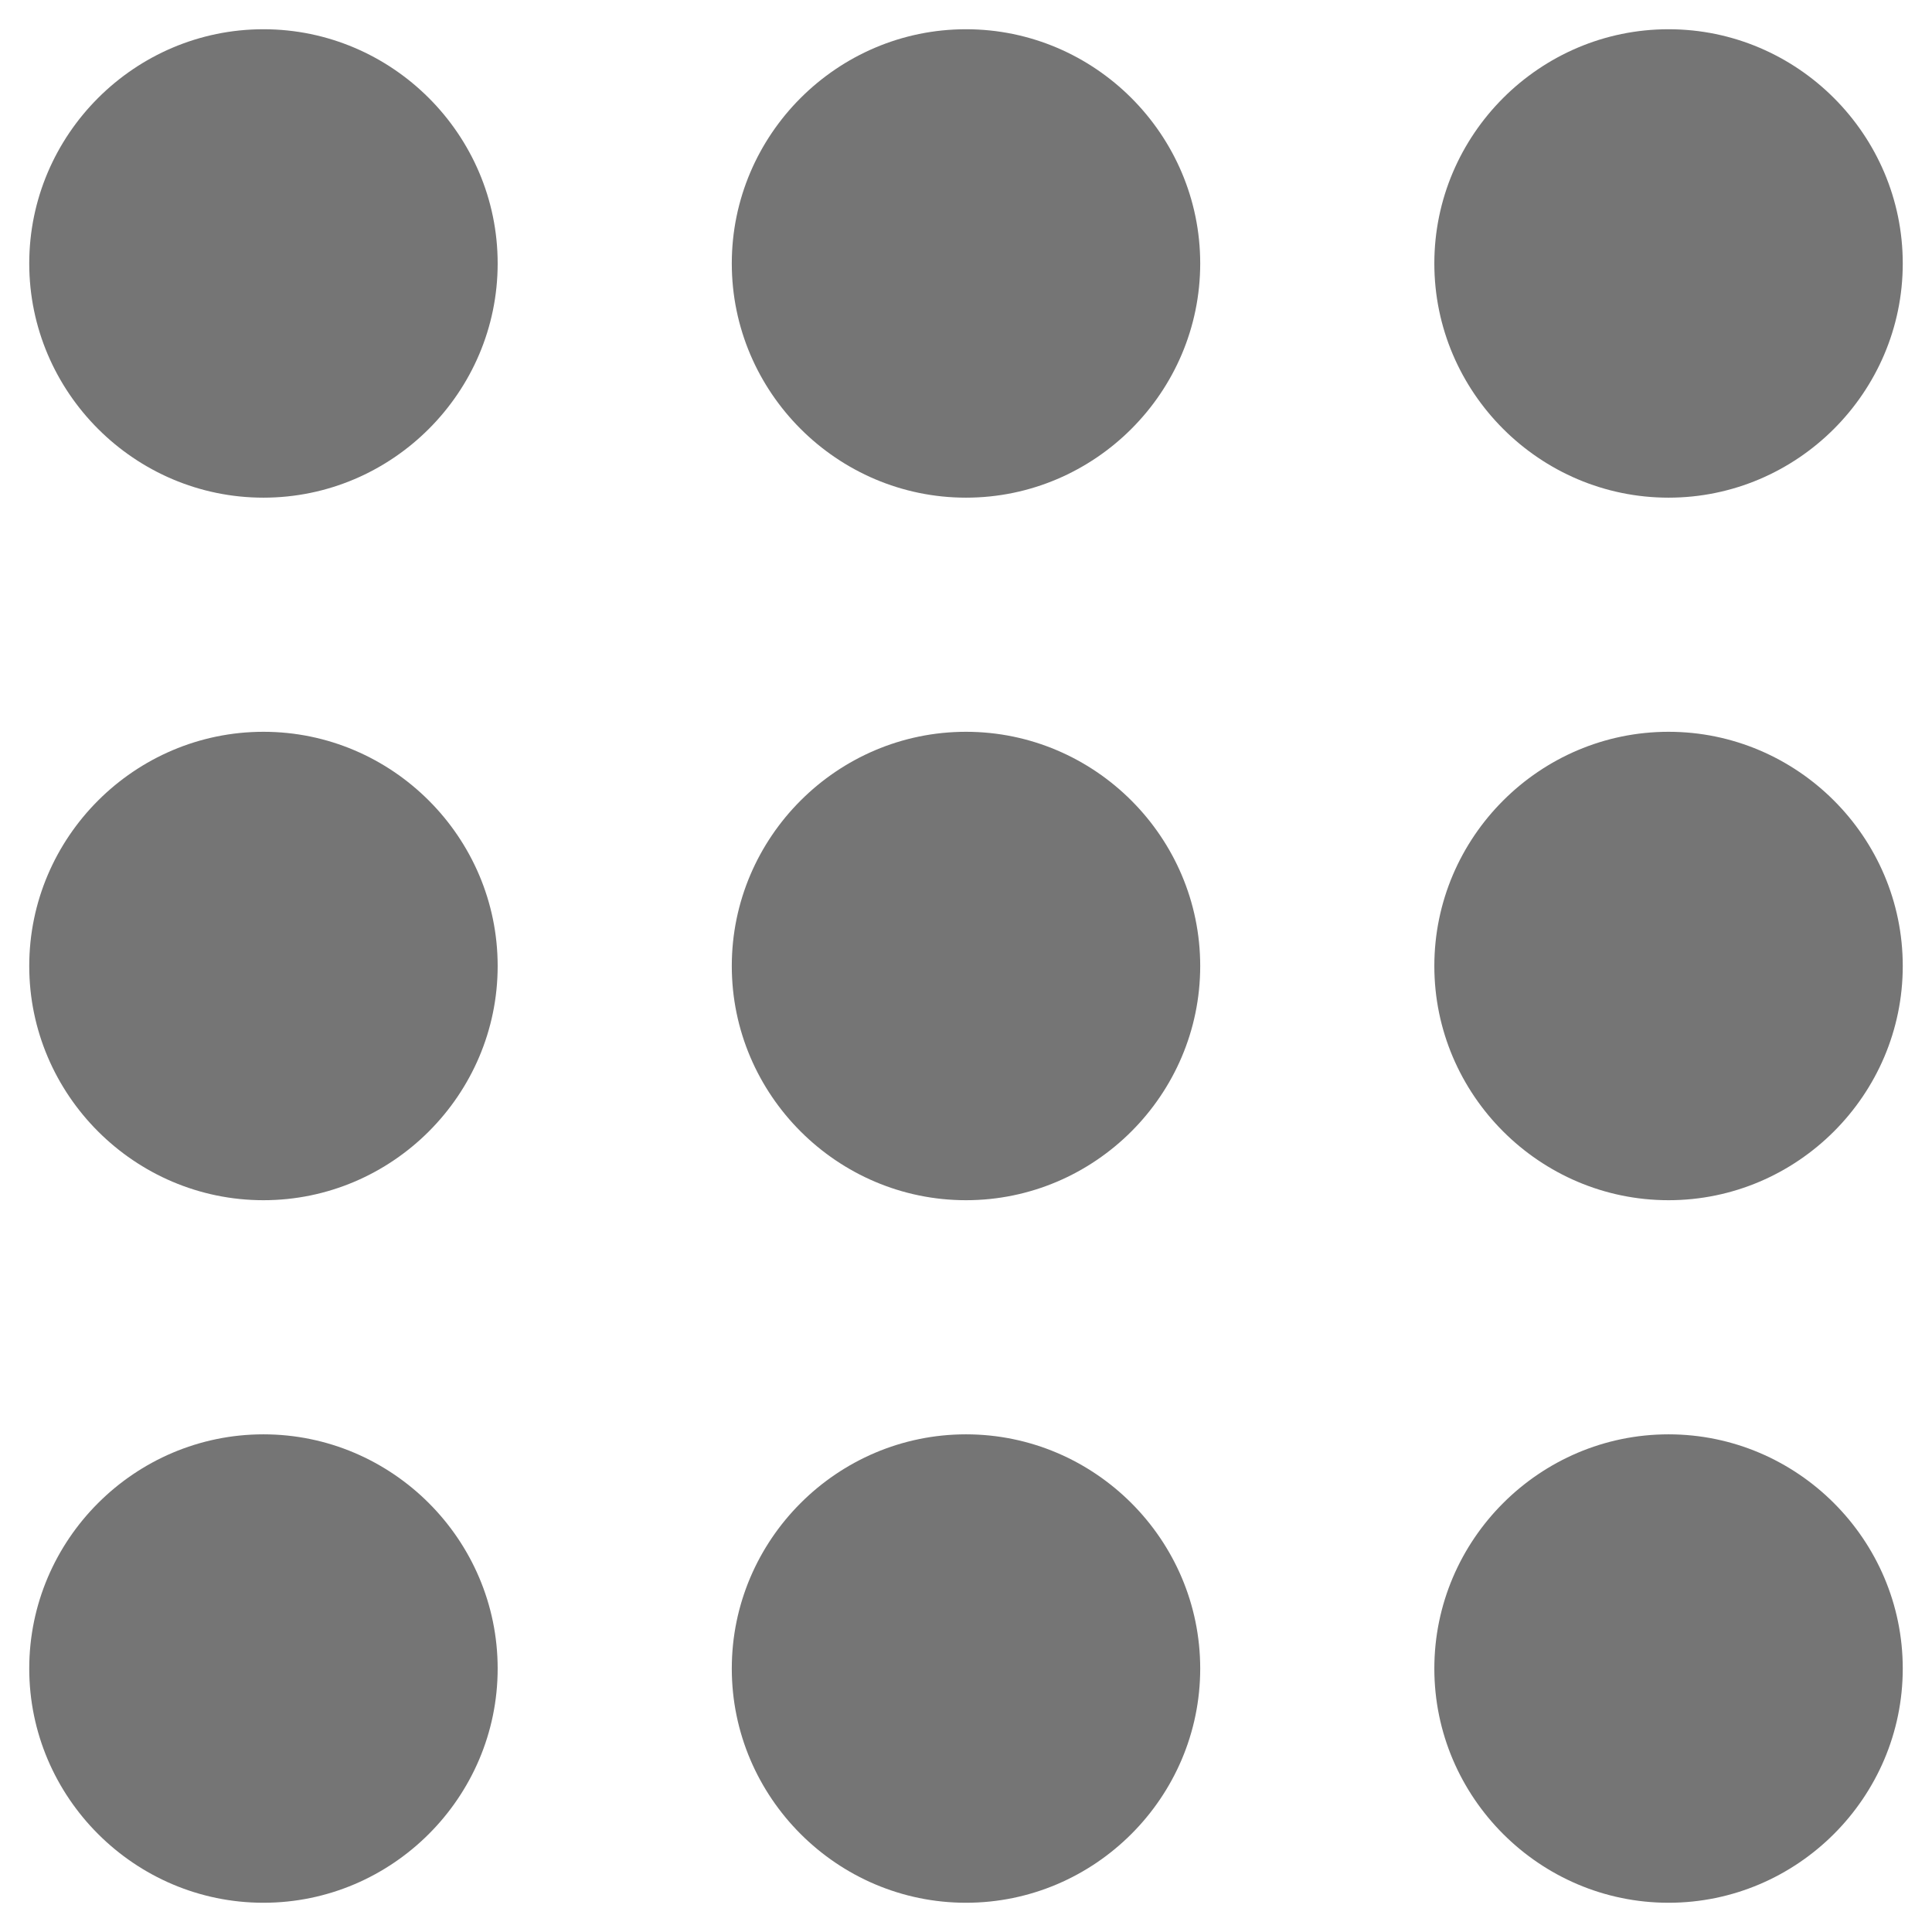 <svg width="22" height="22" viewBox="0 0 22 22" fill="none" xmlns="http://www.w3.org/2000/svg">
<path d="M3 5.667C4.467 5.667 5.667 4.467 5.667 3C5.667 1.533 4.467 0.333 3 0.333C1.533 0.333 0.333 1.533 0.333 3C0.333 4.467 1.533 5.667 3 5.667ZM11 21.667C12.467 21.667 13.667 20.467 13.667 19C13.667 17.533 12.467 16.333 11 16.333C9.533 16.333 8.333 17.533 8.333 19C8.333 20.467 9.533 21.667 11 21.667ZM3 21.667C4.467 21.667 5.667 20.467 5.667 19C5.667 17.533 4.467 16.333 3 16.333C1.533 16.333 0.333 17.533 0.333 19C0.333 20.467 1.533 21.667 3 21.667ZM3 13.667C4.467 13.667 5.667 12.467 5.667 11C5.667 9.533 4.467 8.333 3 8.333C1.533 8.333 0.333 9.533 0.333 11C0.333 12.467 1.533 13.667 3 13.667ZM11 13.667C12.467 13.667 13.667 12.467 13.667 11C13.667 9.533 12.467 8.333 11 8.333C9.533 8.333 8.333 9.533 8.333 11C8.333 12.467 9.533 13.667 11 13.667ZM16.333 3C16.333 4.467 17.533 5.667 19 5.667C20.467 5.667 21.667 4.467 21.667 3C21.667 1.533 20.467 0.333 19 0.333C17.533 0.333 16.333 1.533 16.333 3ZM11 5.667C12.467 5.667 13.667 4.467 13.667 3C13.667 1.533 12.467 0.333 11 0.333C9.533 0.333 8.333 1.533 8.333 3C8.333 4.467 9.533 5.667 11 5.667ZM19 13.667C20.467 13.667 21.667 12.467 21.667 11C21.667 9.533 20.467 8.333 19 8.333C17.533 8.333 16.333 9.533 16.333 11C16.333 12.467 17.533 13.667 19 13.667ZM19 21.667C20.467 21.667 21.667 20.467 21.667 19C21.667 17.533 20.467 16.333 19 16.333C17.533 16.333 16.333 17.533 16.333 19C16.333 20.467 17.533 21.667 19 21.667Z" fill="#757575"/>
</svg>
